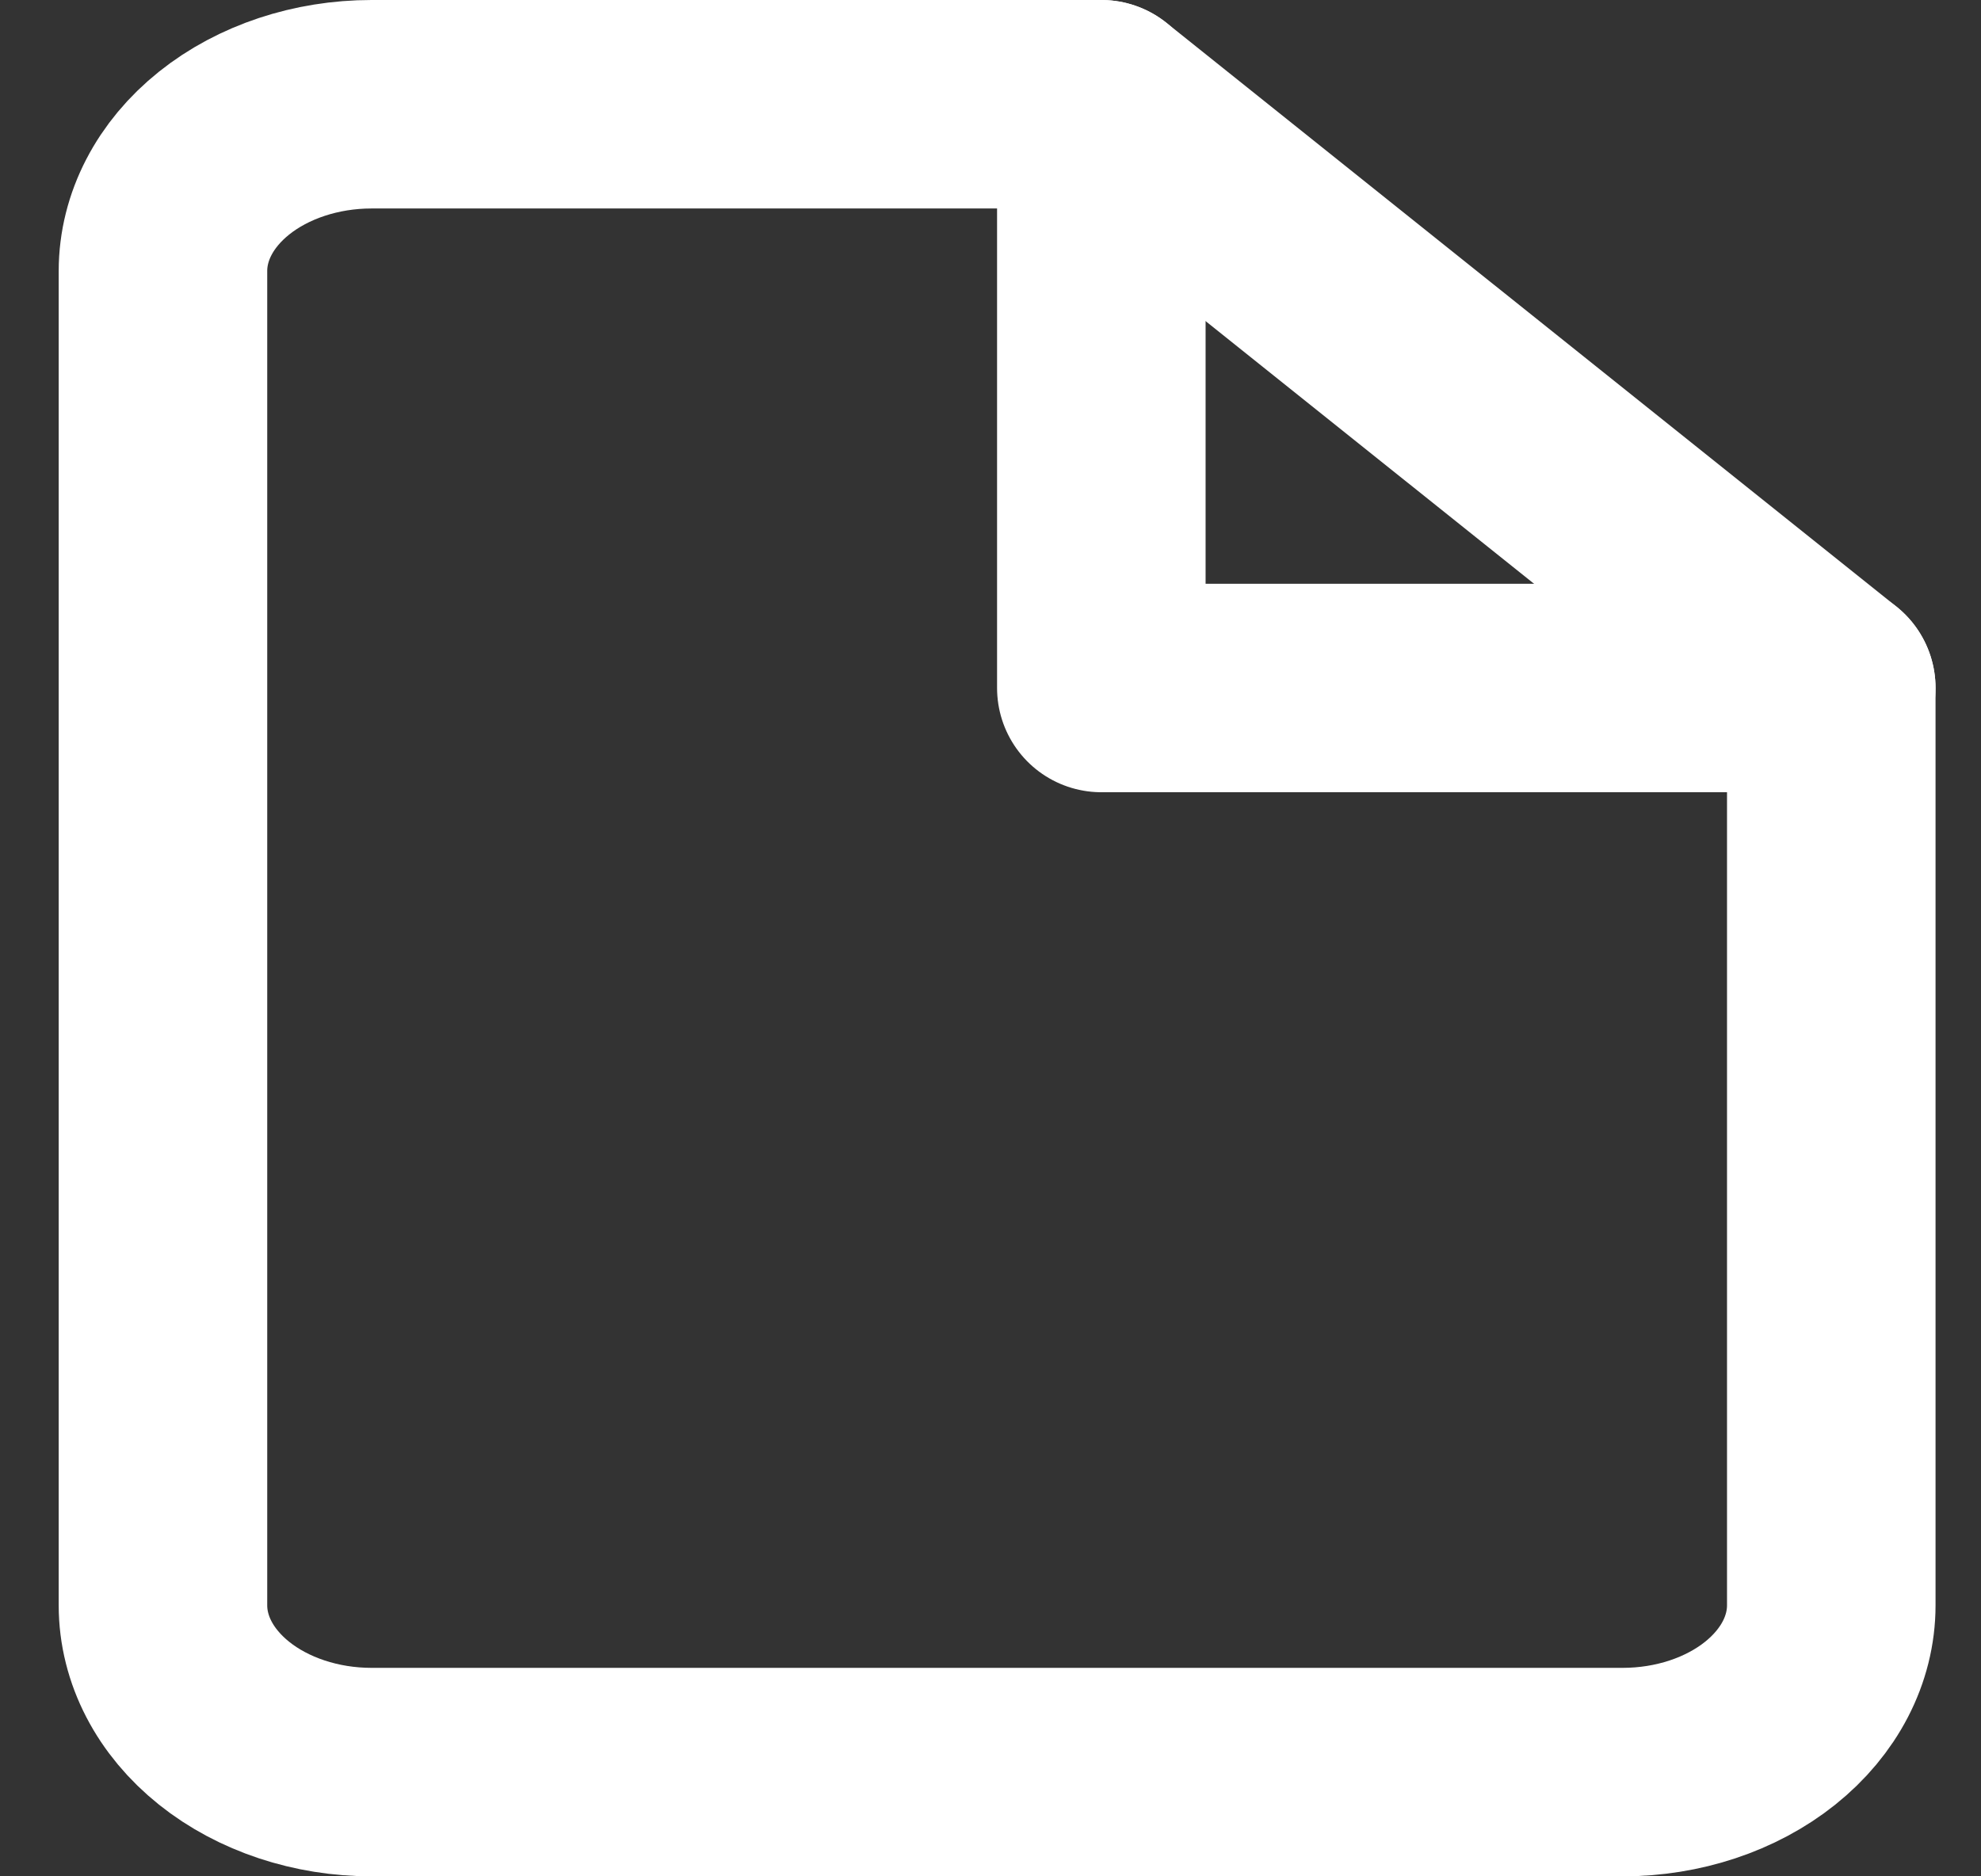 <svg width="19" height="18" viewBox="0 0 19 18" fill="none" xmlns="http://www.w3.org/2000/svg">
<rect x="0" y="0" width="19" height="18" fill="#333333" stroke="none"/>
<path d="M3.563 1H10.563L17.564 6.6V15.4C17.564 15.824 17.353 16.231 16.978 16.531C16.603 16.831 16.094 17 15.563 17H3.563C3.033 17 2.524 16.831 2.149 16.531C1.774 16.231 1.563 15.824 1.563 15.4V2.6C1.563 2.176 1.774 1.769 2.149 1.469C2.524 1.169 3.033 1 3.563 1Z" stroke="white" stroke-width="2" stroke-linecap="round" stroke-linejoin="round"/>
<path d="M10.563 1V6.6H17.564" stroke="white" stroke-width="2" stroke-linecap="round" stroke-linejoin="round"/>
</svg>
